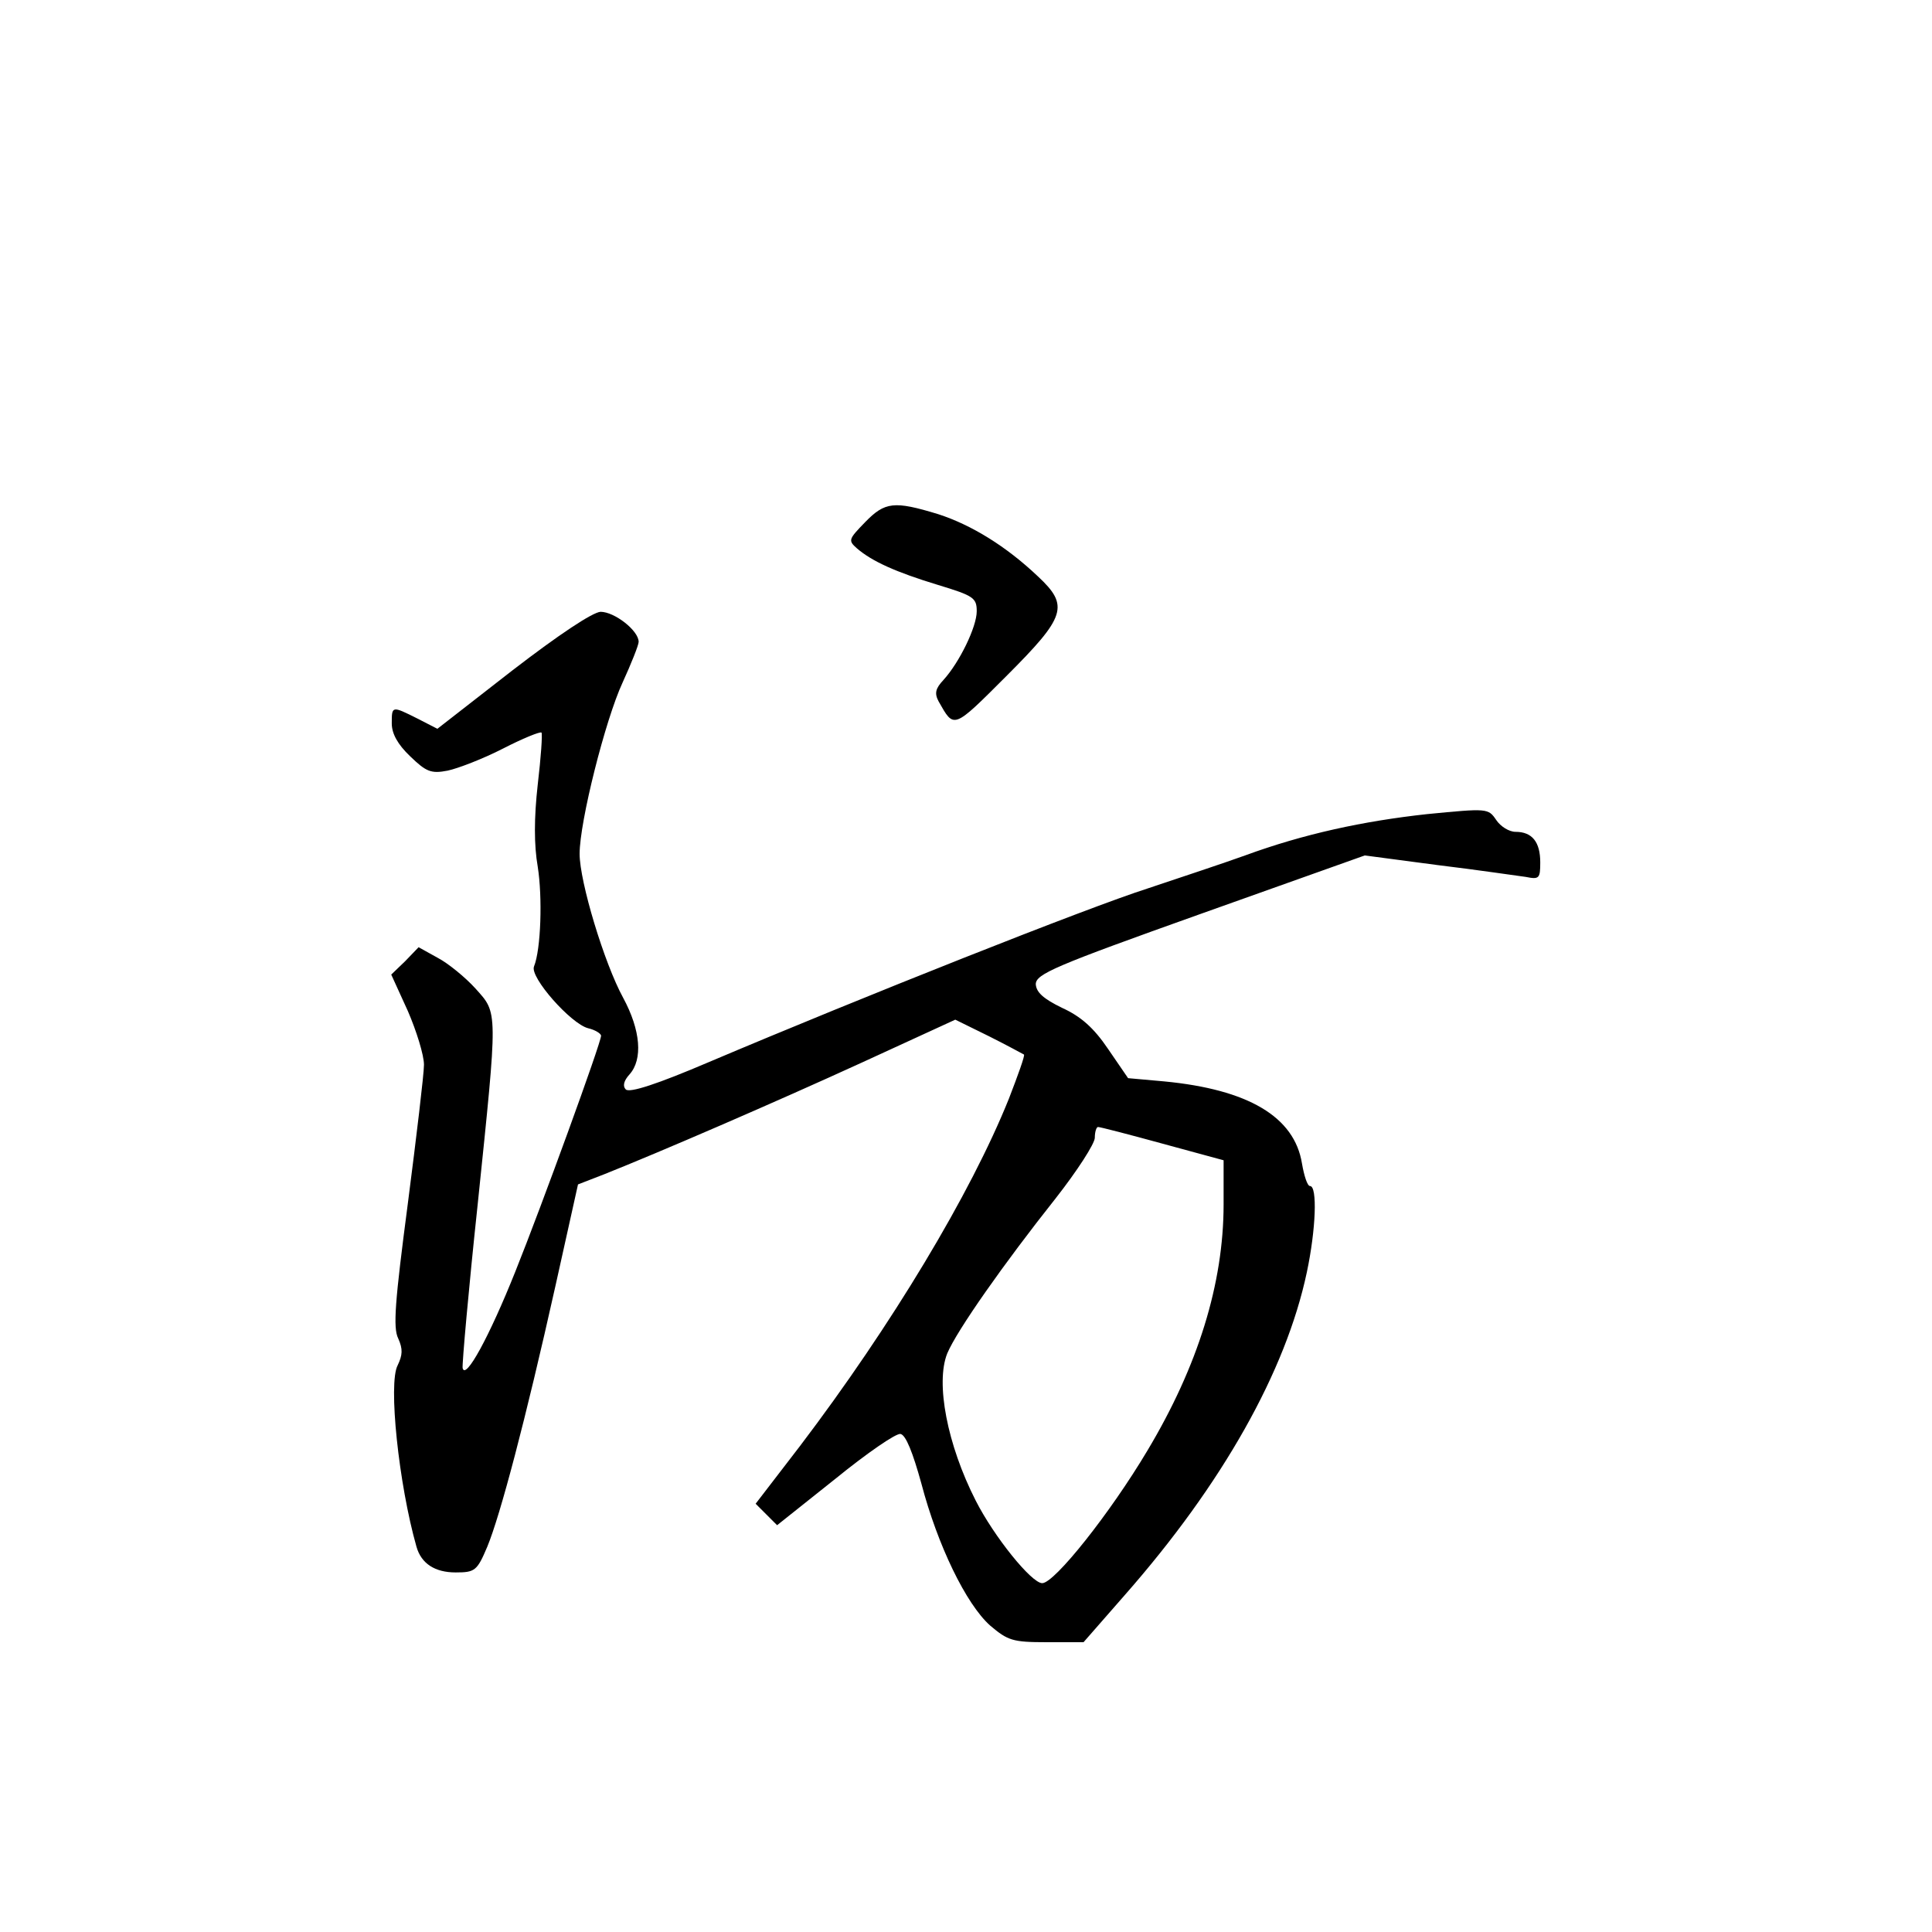 <?xml version="1.0" standalone="no"?>
<!DOCTYPE svg PUBLIC "-//W3C//DTD SVG 20010904//EN"
 "http://www.w3.org/TR/2001/REC-SVG-20010904/DTD/svg10.dtd">
<svg version="1.0" xmlns="http://www.w3.org/2000/svg"
 width="360pt" height="360pt" viewBox="0 0 360 360"
 preserveAspectRatio="xMidYMid meet">
<g transform="translate(0,360) scale(0.1,-0.1)"
fill="#000000" stroke="none">
<path d="M1612 2627 c-31 -32 -32 -34 -15 -49 28 -24 72 -44 151 -68 66 -20
72 -24 72 -49 0 -29 -32 -95 -62 -128 -15 -16 -17 -25 -9 -40 29 -51 26 -53
126 47 111 111 118 131 59 186 -59 56 -124 96 -186 116 -82 25 -99 23 -136
-15z"/>
<path d="M955 2351 l-140 -109 -37 19 c-48 24 -48 24 -48 -9 0 -19 11 -39 34
-61 30 -29 39 -33 70 -27 19 4 66 22 103 41 37 19 69 32 72 30 2 -3 -1 -46 -7
-97 -7 -62 -7 -113 0 -153 9 -57 6 -154 -7 -186 -8 -20 69 -107 101 -115 13
-3 24 -10 24 -14 0 -13 -111 -318 -160 -440 -48 -120 -93 -203 -98 -179 -1 8
11 145 28 304 38 367 38 356 -4 403 -19 21 -51 47 -70 57 l-36 20 -25 -26 -26
-25 31 -68 c16 -37 30 -82 30 -100 0 -17 -14 -134 -30 -258 -24 -183 -28 -232
-18 -252 9 -20 8 -31 -1 -50 -18 -33 2 -222 35 -338 9 -32 35 -48 73 -48 36 0
40 3 59 48 24 58 71 235 127 486 l42 189 49 19 c103 41 316 133 482 209 l172
79 63 -31 c34 -17 63 -33 65 -34 2 -2 -11 -38 -28 -82 -71 -177 -219 -423
-389 -647 l-83 -108 20 -20 20 -20 108 86 c59 48 114 86 122 84 10 -2 23 -35
39 -93 30 -114 83 -224 128 -264 33 -28 42 -31 105 -31 l69 0 77 88 c182 207
300 417 339 601 17 80 20 161 6 161 -5 0 -11 19 -15 42 -14 87 -100 138 -257
153 l-67 6 -37 54 c-27 40 -51 61 -86 77 -35 17 -48 29 -49 44 0 19 35 34 307
131 l306 109 136 -18 c75 -9 148 -20 164 -22 25 -5 27 -3 27 27 0 38 -15 57
-46 57 -12 0 -28 10 -36 22 -15 22 -16 22 -129 11 -119 -13 -230 -37 -339 -77
-36 -13 -117 -40 -180 -61 -113 -36 -536 -204 -819 -324 -96 -41 -148 -58
-155 -51 -6 6 -4 16 7 28 25 28 21 82 -12 143 -35 64 -81 216 -81 268 0 60 48
250 80 319 16 35 30 70 30 76 0 21 -45 56 -71 56 -15 -1 -77 -42 -164 -109z
m1211 -882 l114 -31 0 -82 c0 -148 -48 -302 -142 -459 -69 -116 -173 -247
-196 -247 -20 0 -90 87 -124 154 -53 104 -75 219 -53 274 18 43 106 168 202
289 40 51 73 102 73 113 0 11 3 20 6 20 4 0 58 -14 120 -31z"/>
</g>
</svg>
